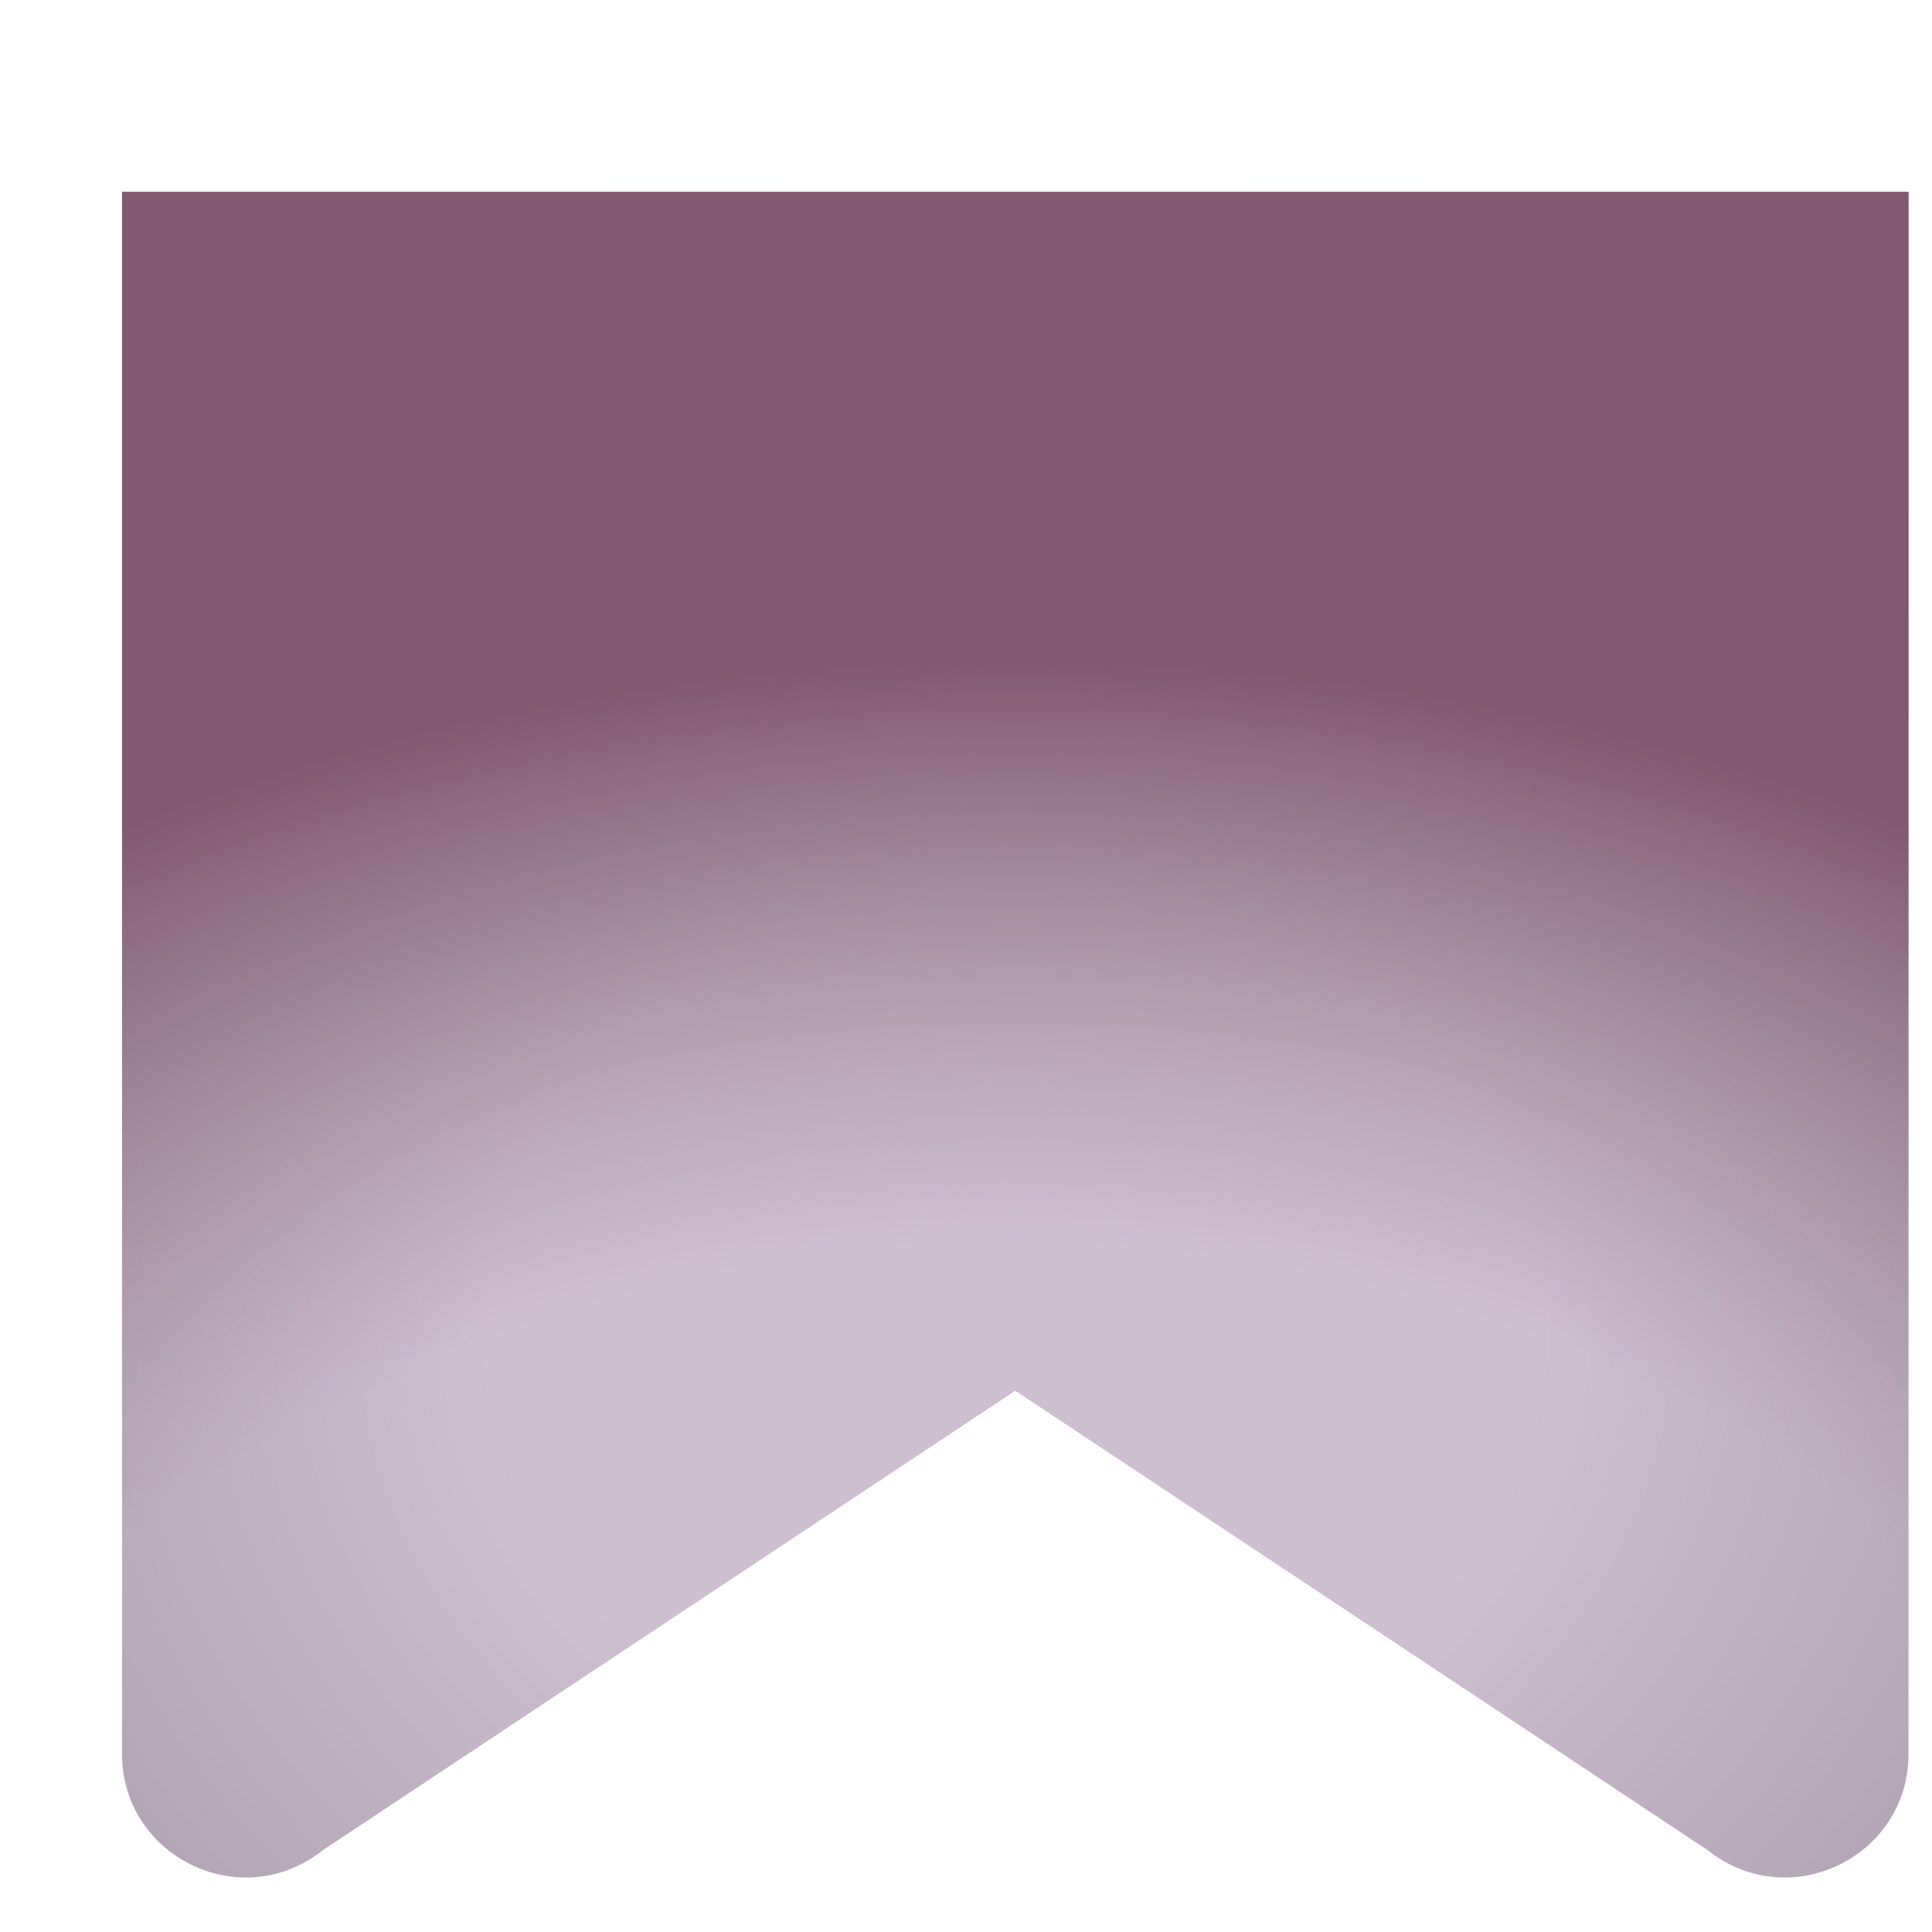 <?xml version="1.0" encoding="UTF-8" standalone="no"?><svg width='6' height='6' viewBox='0 0 6 6' fill='none' xmlns='http://www.w3.org/2000/svg'>
<path d='M3.153 0.596H0.379V5.448C0.379 5.765 0.748 5.949 1.004 5.745L3.153 4.319L5.302 5.745C5.558 5.949 5.927 5.765 5.927 5.448V0.596H3.153Z' fill='url(#paint0_radial_1_771)'/>
<path d='M3.153 0.596H0.379V5.448C0.379 5.765 0.748 5.949 1.004 5.745L3.153 4.319L5.302 5.745C5.558 5.949 5.927 5.765 5.927 5.448V0.596H3.153Z' fill='url(#paint1_radial_1_771)'/>
<defs>
<radialGradient id='paint0_radial_1_771' cx='0' cy='0' r='1' gradientUnits='userSpaceOnUse' gradientTransform='translate(3.153 4.135) rotate(90) scale(3.838 4.48)'>
<stop offset='0.362' stop-color='#CDBED0'/>
<stop offset='1' stop-color='#A093A3'/>
</radialGradient>
<radialGradient id='paint1_radial_1_771' cx='0' cy='0' r='1' gradientUnits='userSpaceOnUse' gradientTransform='translate(3.153 6.691) rotate(-90) scale(5.31 6.976)'>
<stop offset='0.533' stop-color='#9D8392' stop-opacity='0'/>
<stop offset='0.876' stop-color='#815A72'/>
</radialGradient>
</defs>
</svg>
